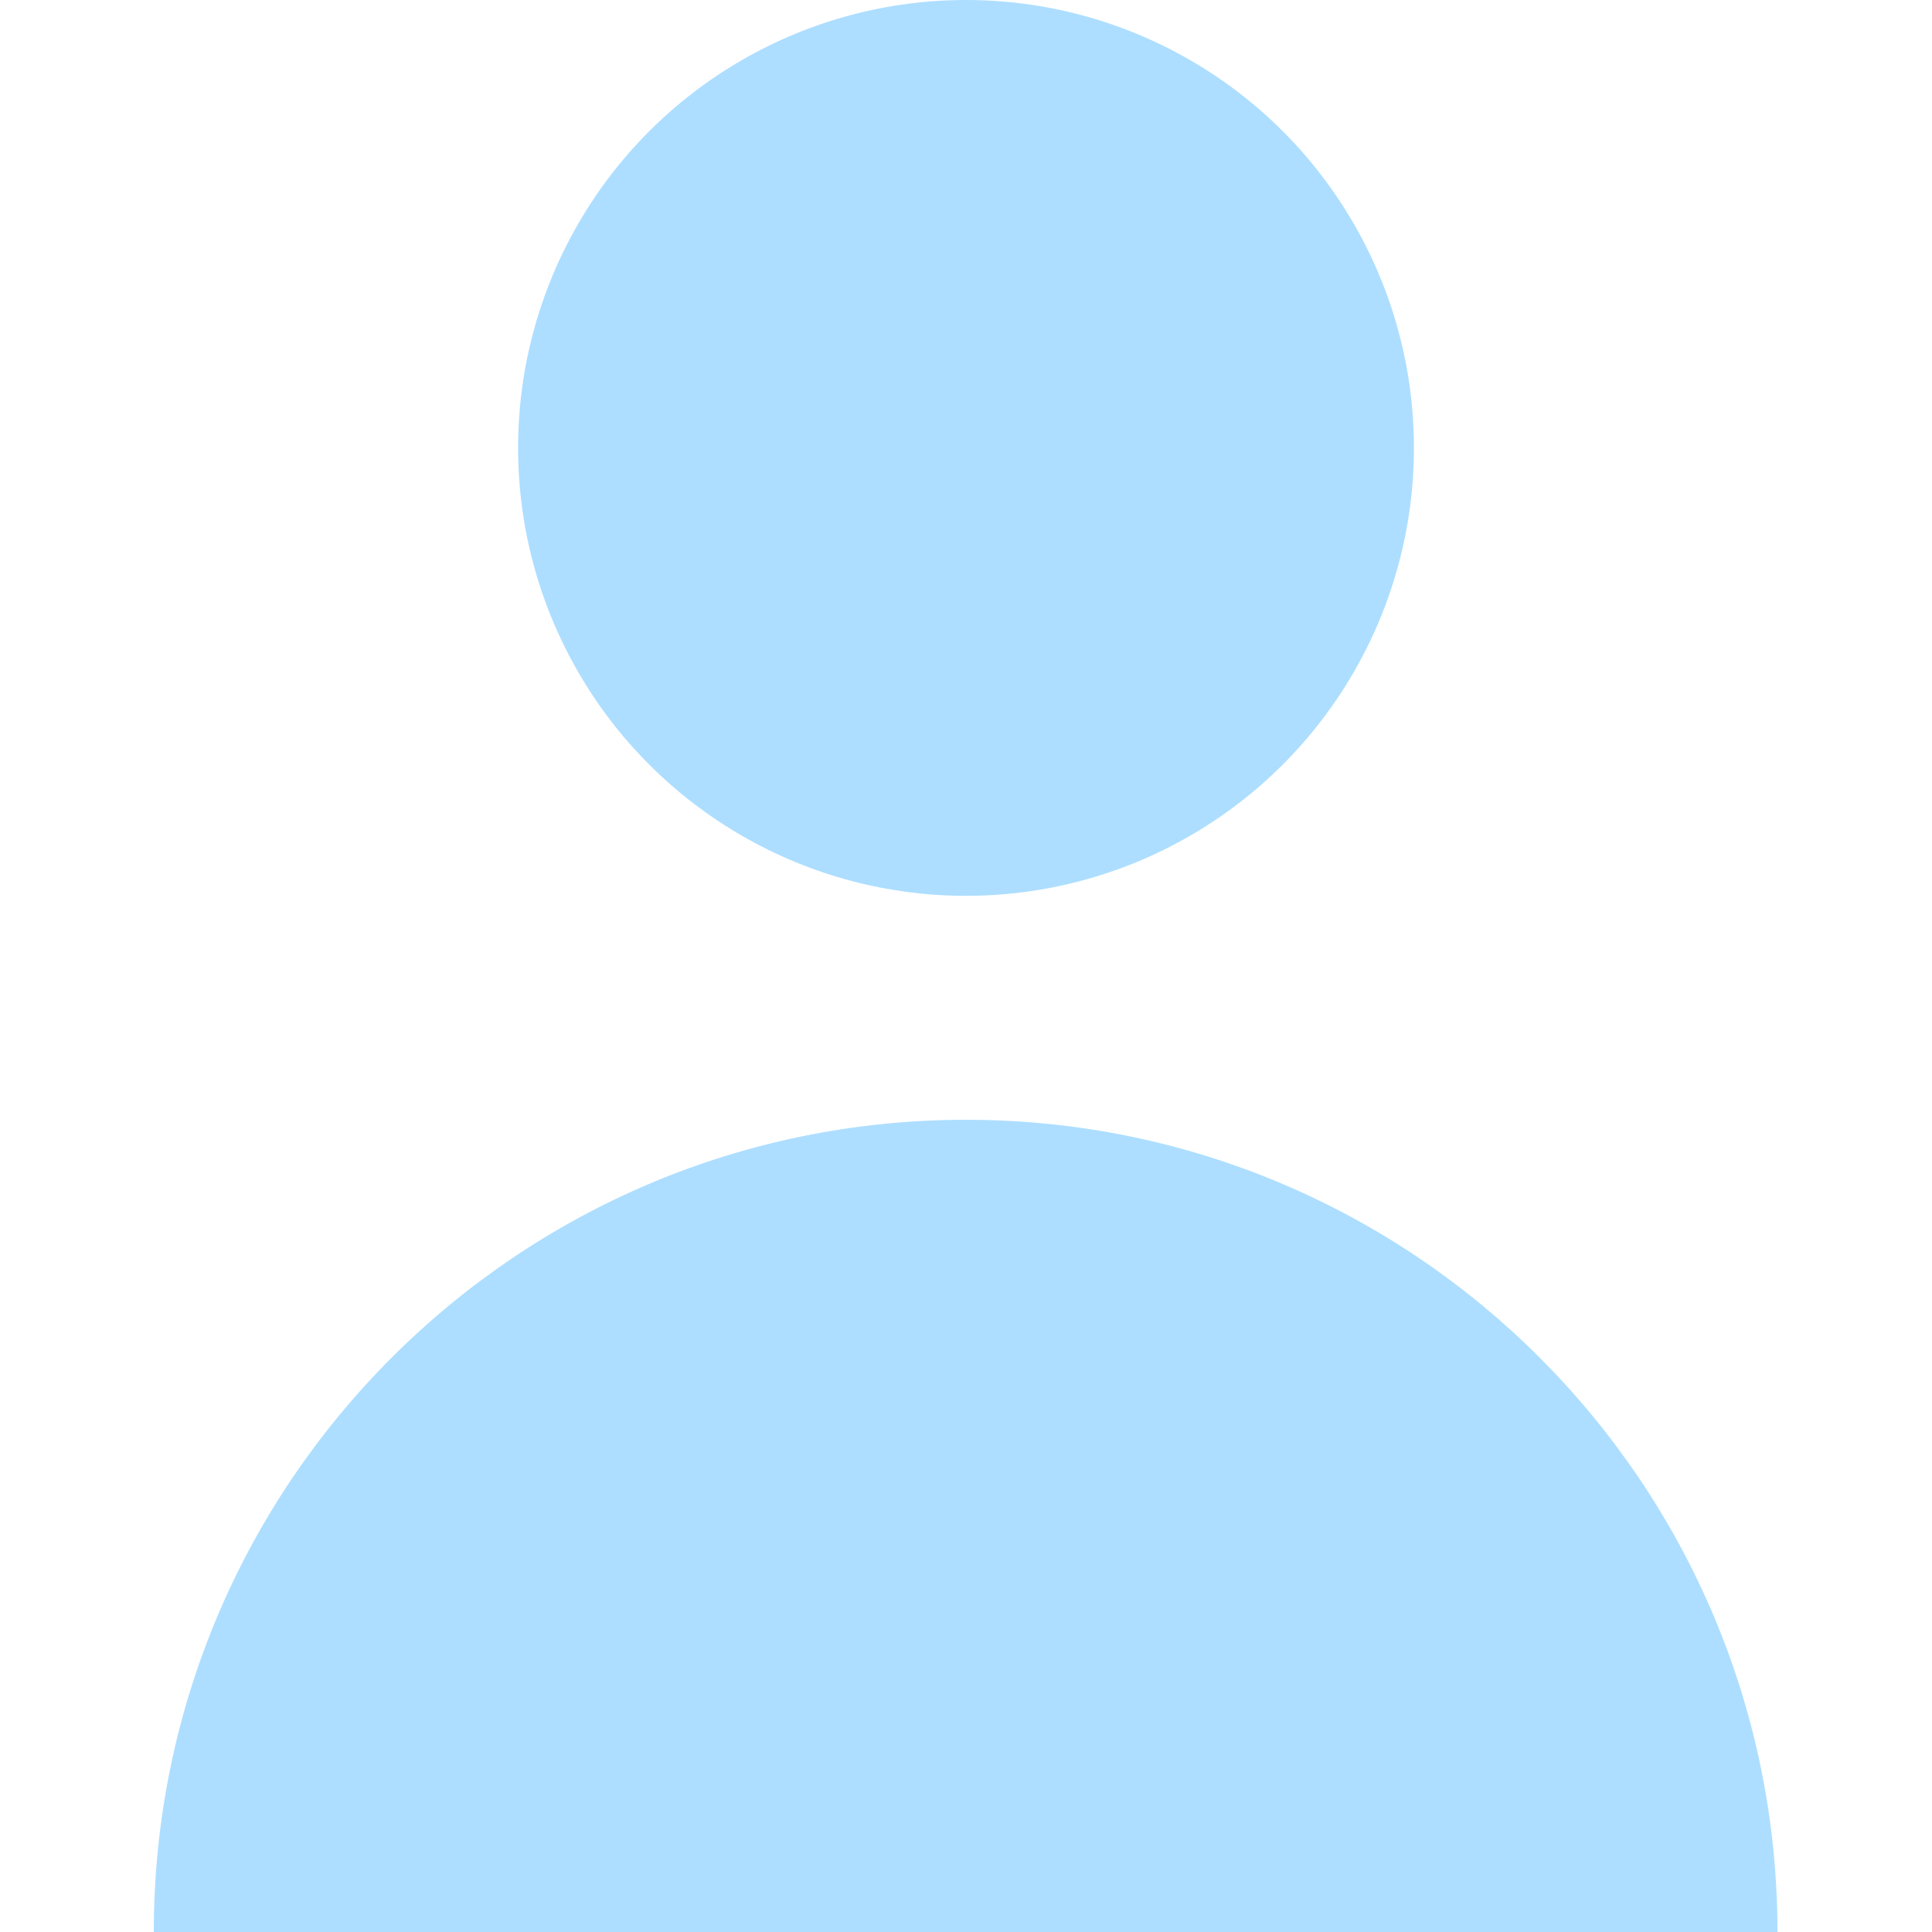 <?xml version="1.0" encoding="utf-8"?>
<!-- Generator: Adobe Illustrator 23.0.2, SVG Export Plug-In . SVG Version: 6.00 Build 0)  -->
<svg version="1.1" id="Layer_1" xmlns="http://www.w3.org/2000/svg" xmlns:xlink="http://www.w3.org/1999/xlink" x="0px" y="0px"
	 viewBox="0 0 258.8 258.8" style="enable-background:new 0 0 258.8 258.8;" xml:space="preserve">
<style type="text/css">
	.st0{fill:#ADDEFF;}
</style>
<g>
	<circle class="st0" cx="129.4" cy="60" r="60"/>
	<path class="st0" d="M129.4,150c-60.1,0-108.8,48.7-108.8,108.8h217.5C238.1,198.7,189.4,150,129.4,150z"/>
</g>
</svg>
